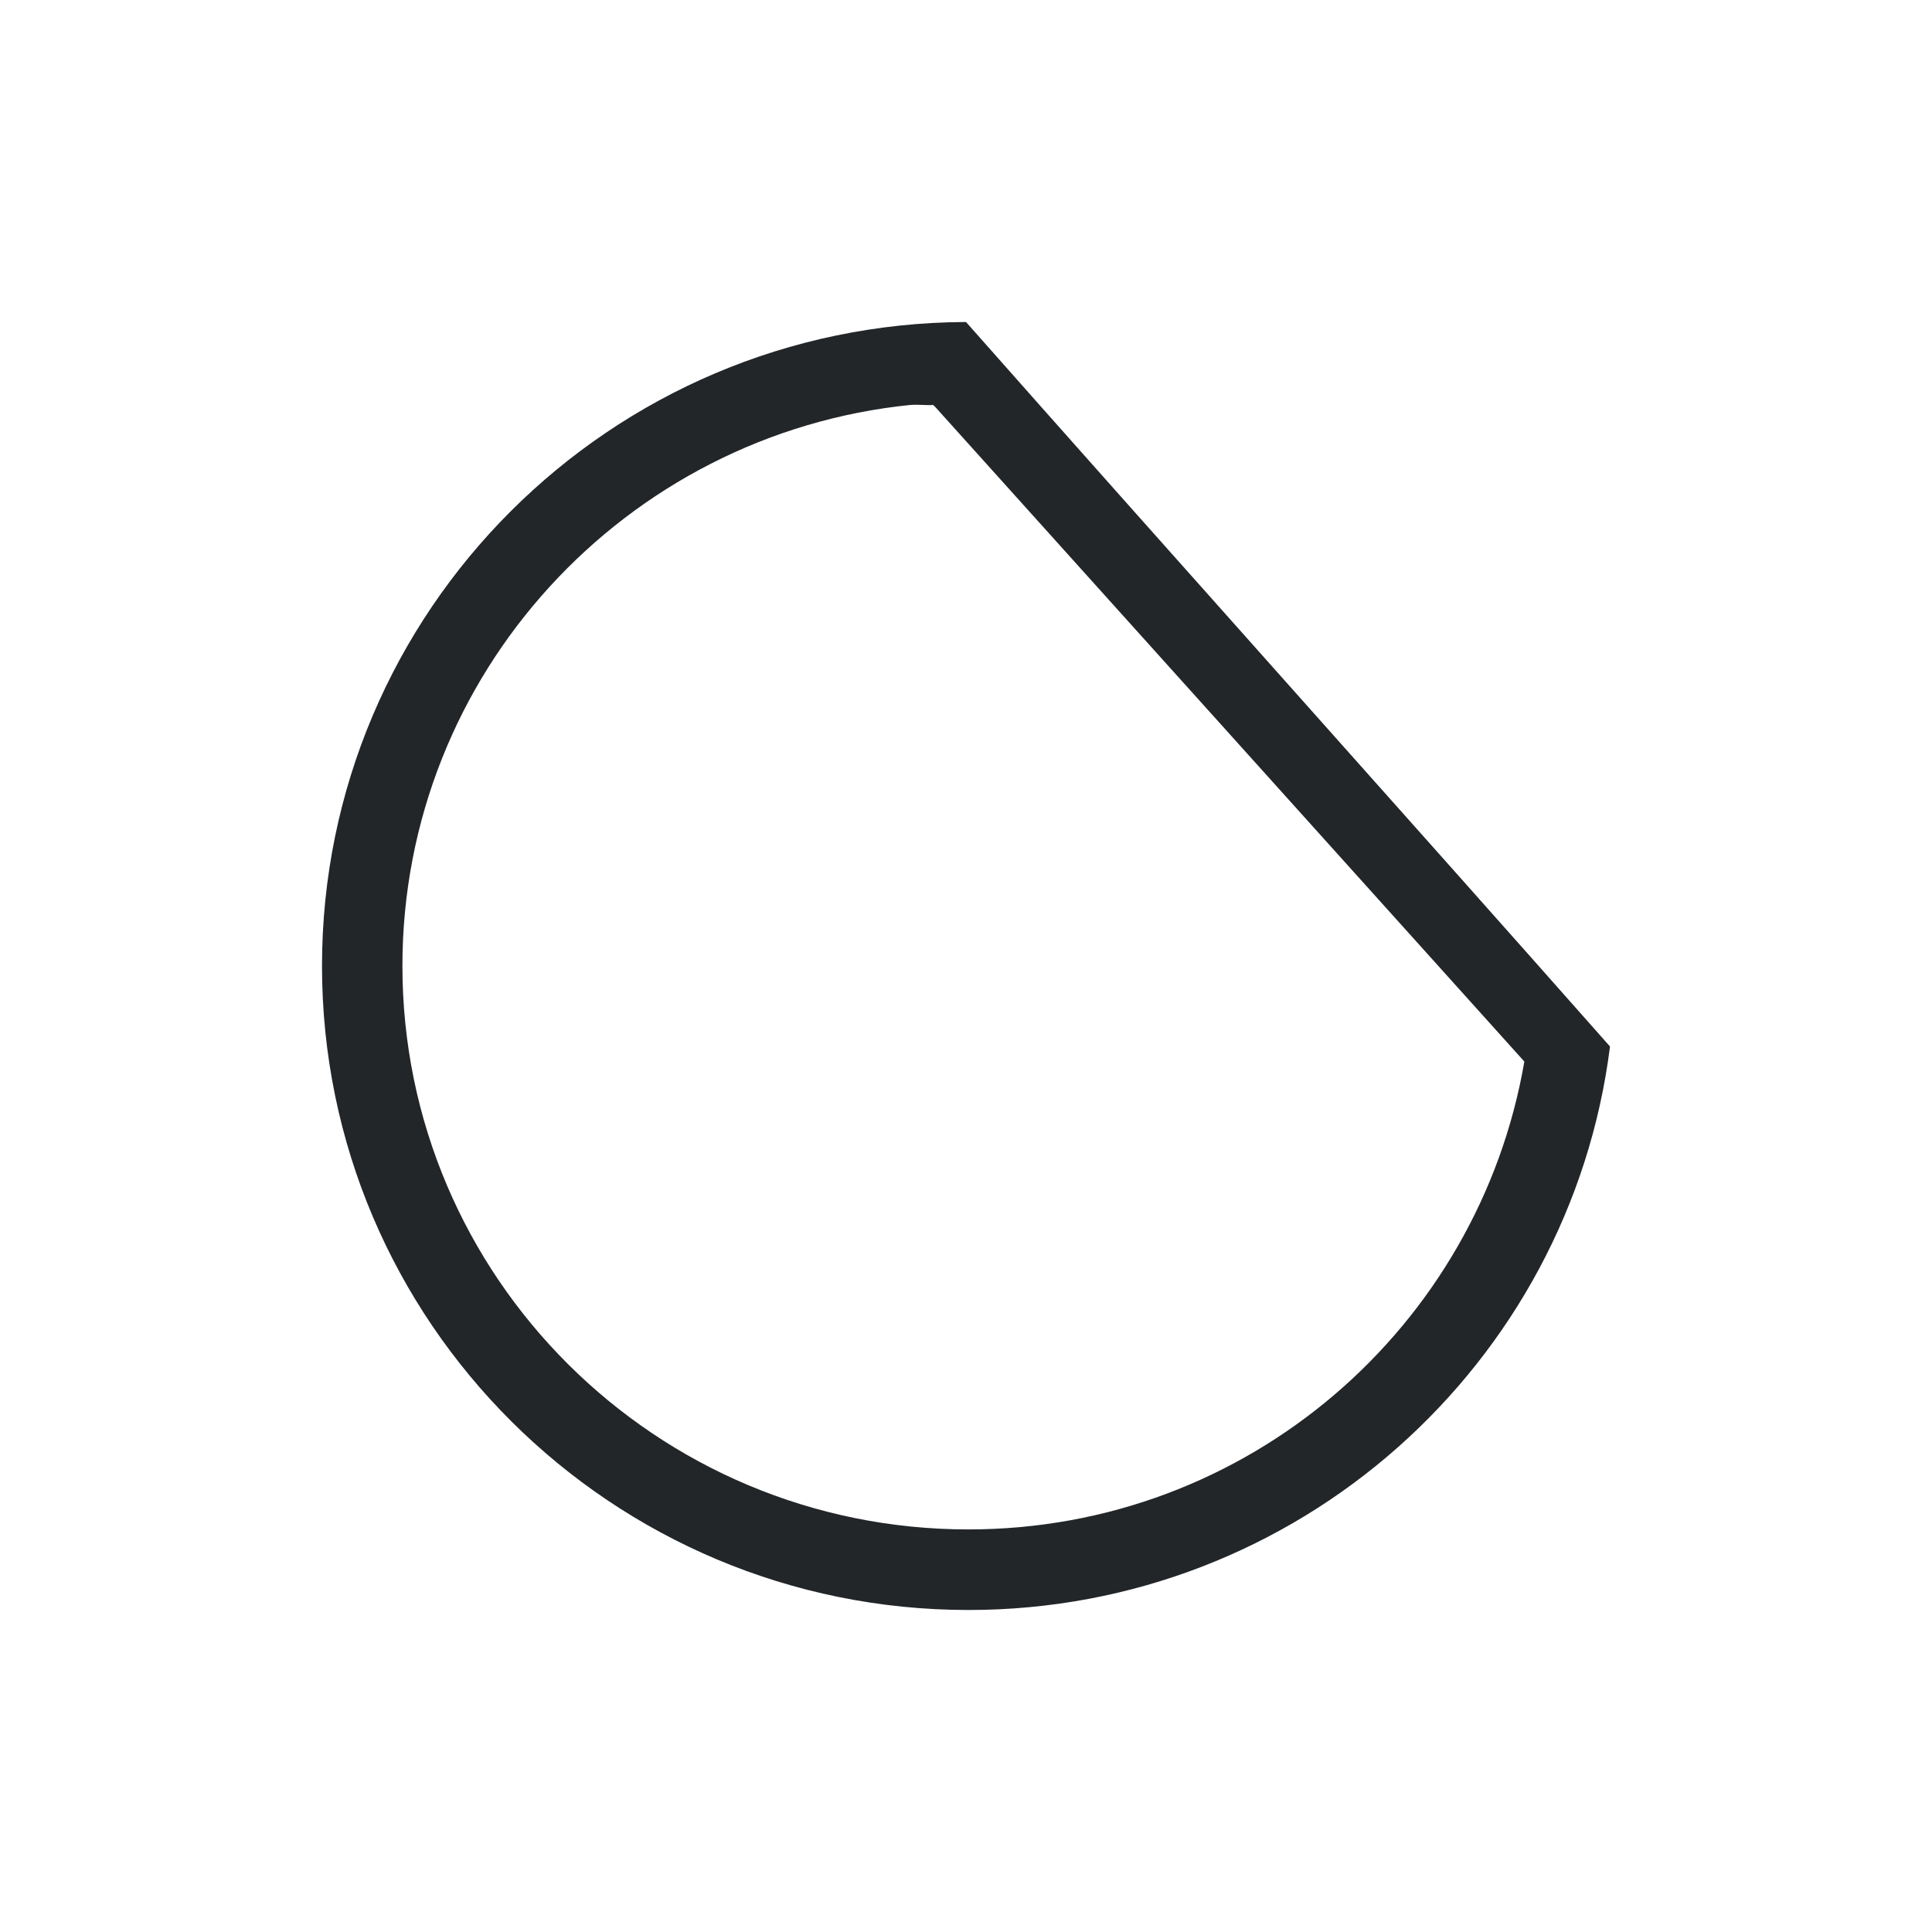 <svg viewBox="0 0 24 24" xmlns="http://www.w3.org/2000/svg"><path d="m12 4c-4.421.017-8 3.592-8 8 0 4.418 3.596 8 8.031 8 4.094 0 7.473-3.056 7.969-7-2.542-2.875-5.458-6.125-8-9zm-.688 1.031c.092-.009.188.006.281 0l.031.031 7.312 8.125c-.568 3.298-3.434 5.812-6.906 5.812-3.881 0-7.031-3.134-7.031-7 0-3.624 2.769-6.61 6.312-6.969z" fill="#232629"/></svg>